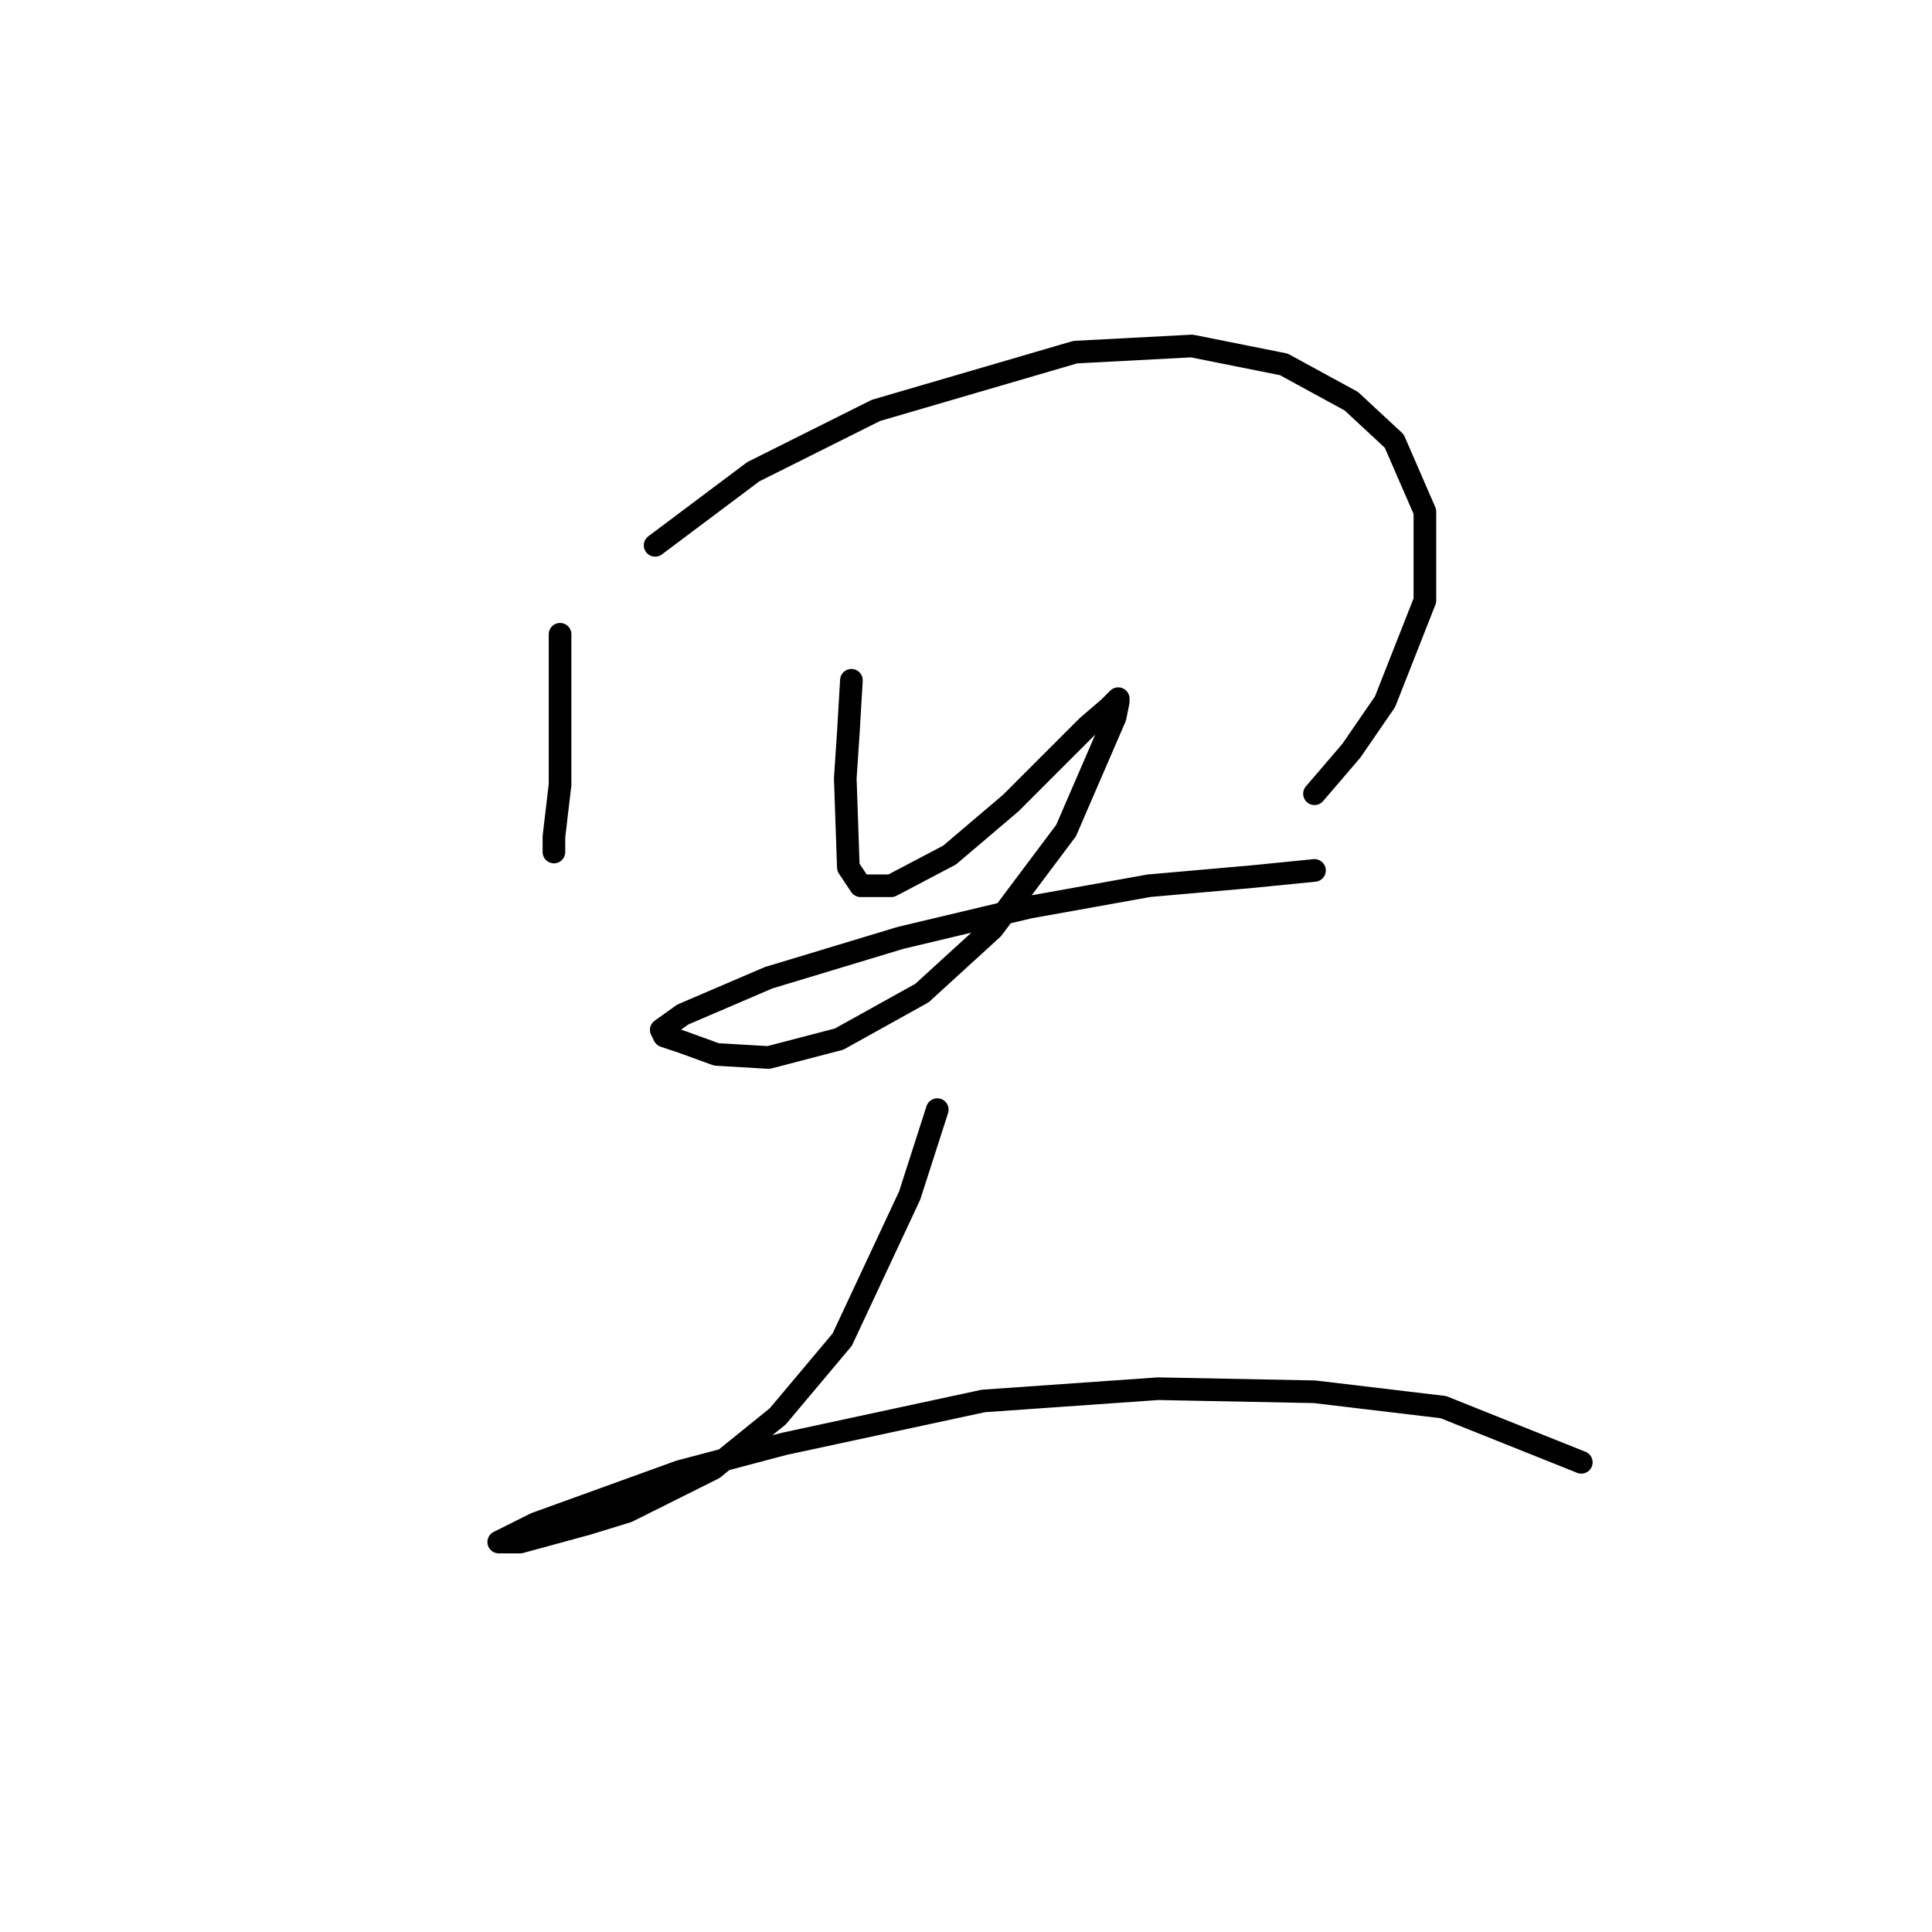 <?xml version="1.0" standalone="no"?>
    <svg width="256" height="256" xmlns="http://www.w3.org/2000/svg" version="1.1">
    <polyline stroke="black" stroke-width="3" stroke-linecap="round" fill="transparent" stroke-linejoin="round" points="74.211 84.044 74.211 98.267 74.211 103.956 73.399 110.865 73.399 112.896 73.399 112.896 " />
        <polyline stroke="black" stroke-width="3" stroke-linecap="round" fill="transparent" stroke-linejoin="round" points="86.809 72.26 99.812 62.507 116.067 54.38 142.481 46.659 157.923 45.846 170.114 48.284 179.054 53.161 184.743 58.443 188.806 67.79 188.806 79.574 183.524 92.985 179.054 99.486 174.177 105.175 174.177 105.175 " />
        <polyline stroke="black" stroke-width="3" stroke-linecap="round" fill="transparent" stroke-linejoin="round" points="112.816 90.14 112.41 97.048 112.003 103.144 112.41 114.928 114.035 117.366 118.099 117.366 125.82 113.303 133.947 106.395 140.042 100.299 144.106 96.235 146.951 93.797 148.17 92.578 148.17 92.985 147.763 95.016 141.262 110.052 131.509 123.056 122.162 131.589 111.191 137.685 101.844 140.123 94.936 139.717 90.466 138.091 88.028 137.278 87.621 136.466 90.466 134.434 101.844 129.557 119.318 124.275 136.385 120.211 152.234 117.366 166.05 116.147 174.177 115.335 174.177 115.335 " />
        <polyline stroke="black" stroke-width="3" stroke-linecap="round" fill="transparent" stroke-linejoin="round" points="124.194 147.031 120.537 158.409 111.597 177.509 103.063 187.668 94.53 194.576 83.151 200.265 77.869 201.891 68.928 204.329 67.303 204.329 66.084 204.329 70.96 201.891 90.06 194.982 103.876 191.325 130.29 185.636 153.453 184.01 174.177 184.417 191.245 186.449 209.531 193.763 209.531 193.763 " />
        </svg>